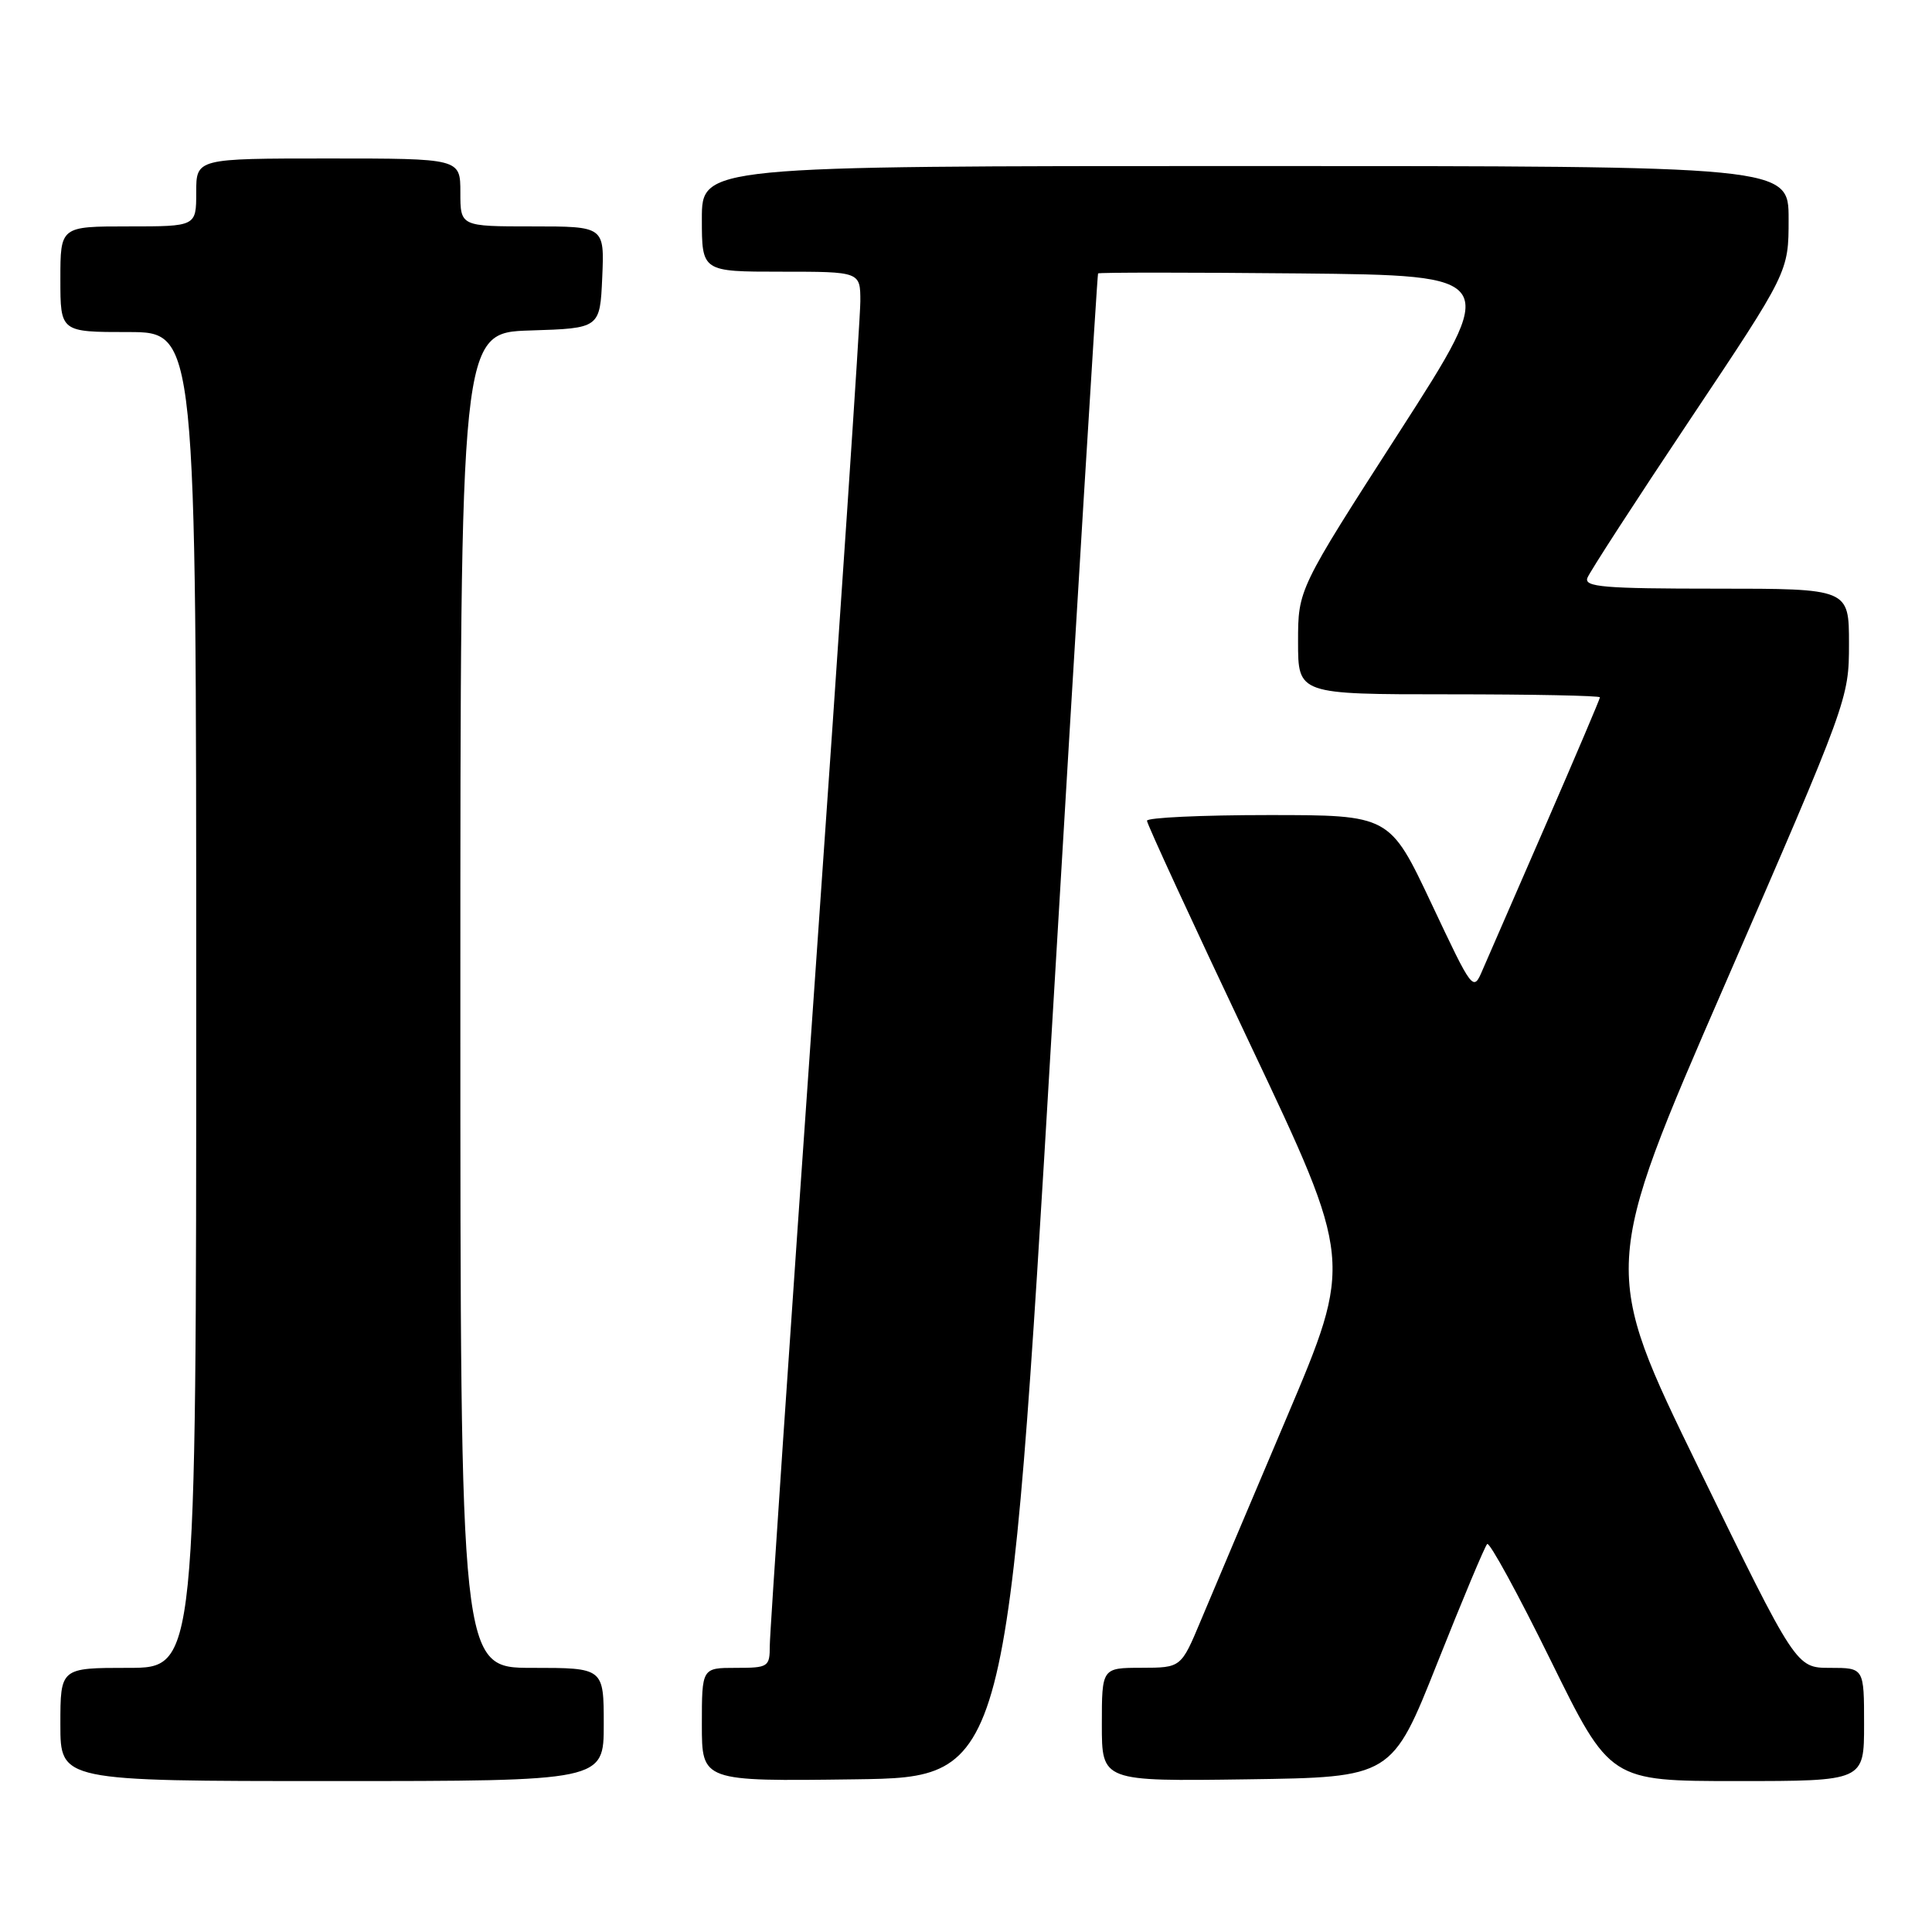 <?xml version="1.0" encoding="UTF-8" standalone="no"?>
<!DOCTYPE svg PUBLIC "-//W3C//DTD SVG 1.1//EN" "http://www.w3.org/Graphics/SVG/1.1/DTD/svg11.dtd" >
<svg xmlns="http://www.w3.org/2000/svg" xmlns:xlink="http://www.w3.org/1999/xlink" version="1.1" viewBox="0 0 256 256">
 <g >
 <path fill="currentColor"
d=" M 80.00 228.50 C 80.00 221.00 80.00 221.00 70.50 221.00 C 61.00 221.00 61.00 221.00 61.00 132.54 C 61.00 44.08 61.00 44.08 70.25 43.79 C 79.50 43.50 79.50 43.50 79.80 36.75 C 80.09 30.00 80.09 30.00 70.55 30.00 C 61.00 30.00 61.00 30.00 61.00 25.50 C 61.00 21.00 61.00 21.00 43.50 21.00 C 26.00 21.00 26.00 21.00 26.00 25.50 C 26.00 30.00 26.00 30.00 17.00 30.00 C 8.00 30.00 8.00 30.00 8.00 37.00 C 8.00 44.00 8.00 44.00 17.00 44.00 C 26.00 44.00 26.00 44.00 26.00 132.50 C 26.00 221.00 26.00 221.00 17.00 221.00 C 8.00 221.00 8.00 221.00 8.00 228.50 C 8.00 236.00 8.00 236.00 44.00 236.00 C 80.00 236.00 80.00 236.00 80.00 228.50 Z  M 139.40 136.00 C 142.64 81.28 145.39 36.38 145.50 36.23 C 145.61 36.09 157.64 36.09 172.23 36.23 C 198.76 36.50 198.76 36.50 185.38 57.30 C 172.00 78.09 172.00 78.09 172.00 85.05 C 172.00 92.00 172.00 92.00 192.00 92.00 C 203.00 92.00 212.00 92.18 212.00 92.40 C 212.00 92.61 208.79 100.15 204.88 109.15 C 200.96 118.14 197.18 126.84 196.47 128.47 C 195.20 131.44 195.20 131.44 189.67 119.72 C 184.14 108.00 184.14 108.00 168.07 108.00 C 159.23 108.00 151.99 108.34 151.98 108.75 C 151.97 109.16 158.11 122.47 165.62 138.31 C 179.27 167.12 179.27 167.12 170.50 187.81 C 165.67 199.19 160.55 211.31 159.11 214.74 C 156.50 220.98 156.50 220.98 151.25 220.99 C 146.00 221.00 146.00 221.00 146.00 228.52 C 146.00 236.04 146.00 236.04 165.22 235.77 C 184.44 235.50 184.44 235.50 190.47 220.31 C 193.79 211.96 196.75 204.88 197.06 204.59 C 197.37 204.29 201.16 211.23 205.48 220.02 C 213.34 236.00 213.34 236.00 230.17 236.00 C 247.00 236.00 247.00 236.00 247.00 228.50 C 247.00 221.00 247.00 221.00 242.50 221.00 C 237.99 221.00 237.99 221.00 225.09 194.54 C 212.19 168.08 212.19 168.08 228.60 130.35 C 244.87 92.93 245.00 92.56 245.00 85.31 C 245.00 78.00 245.00 78.00 227.39 78.00 C 212.52 78.00 209.87 77.78 210.34 76.57 C 210.64 75.78 216.76 66.34 223.94 55.59 C 237.00 36.04 237.00 36.04 237.00 29.02 C 237.00 22.00 237.00 22.00 165.00 22.00 C 93.00 22.00 93.00 22.00 93.00 29.00 C 93.00 36.00 93.00 36.00 103.50 36.00 C 114.00 36.00 114.00 36.00 114.00 39.94 C 114.00 42.11 111.30 82.41 108.00 129.50 C 104.70 176.59 102.00 216.44 102.00 218.06 C 102.00 220.88 101.81 221.00 97.50 221.00 C 93.00 221.00 93.00 221.00 93.00 228.52 C 93.00 236.04 93.00 236.04 113.25 235.77 C 133.50 235.50 133.50 235.50 139.40 136.00 Z "/>
</g>
</svg>